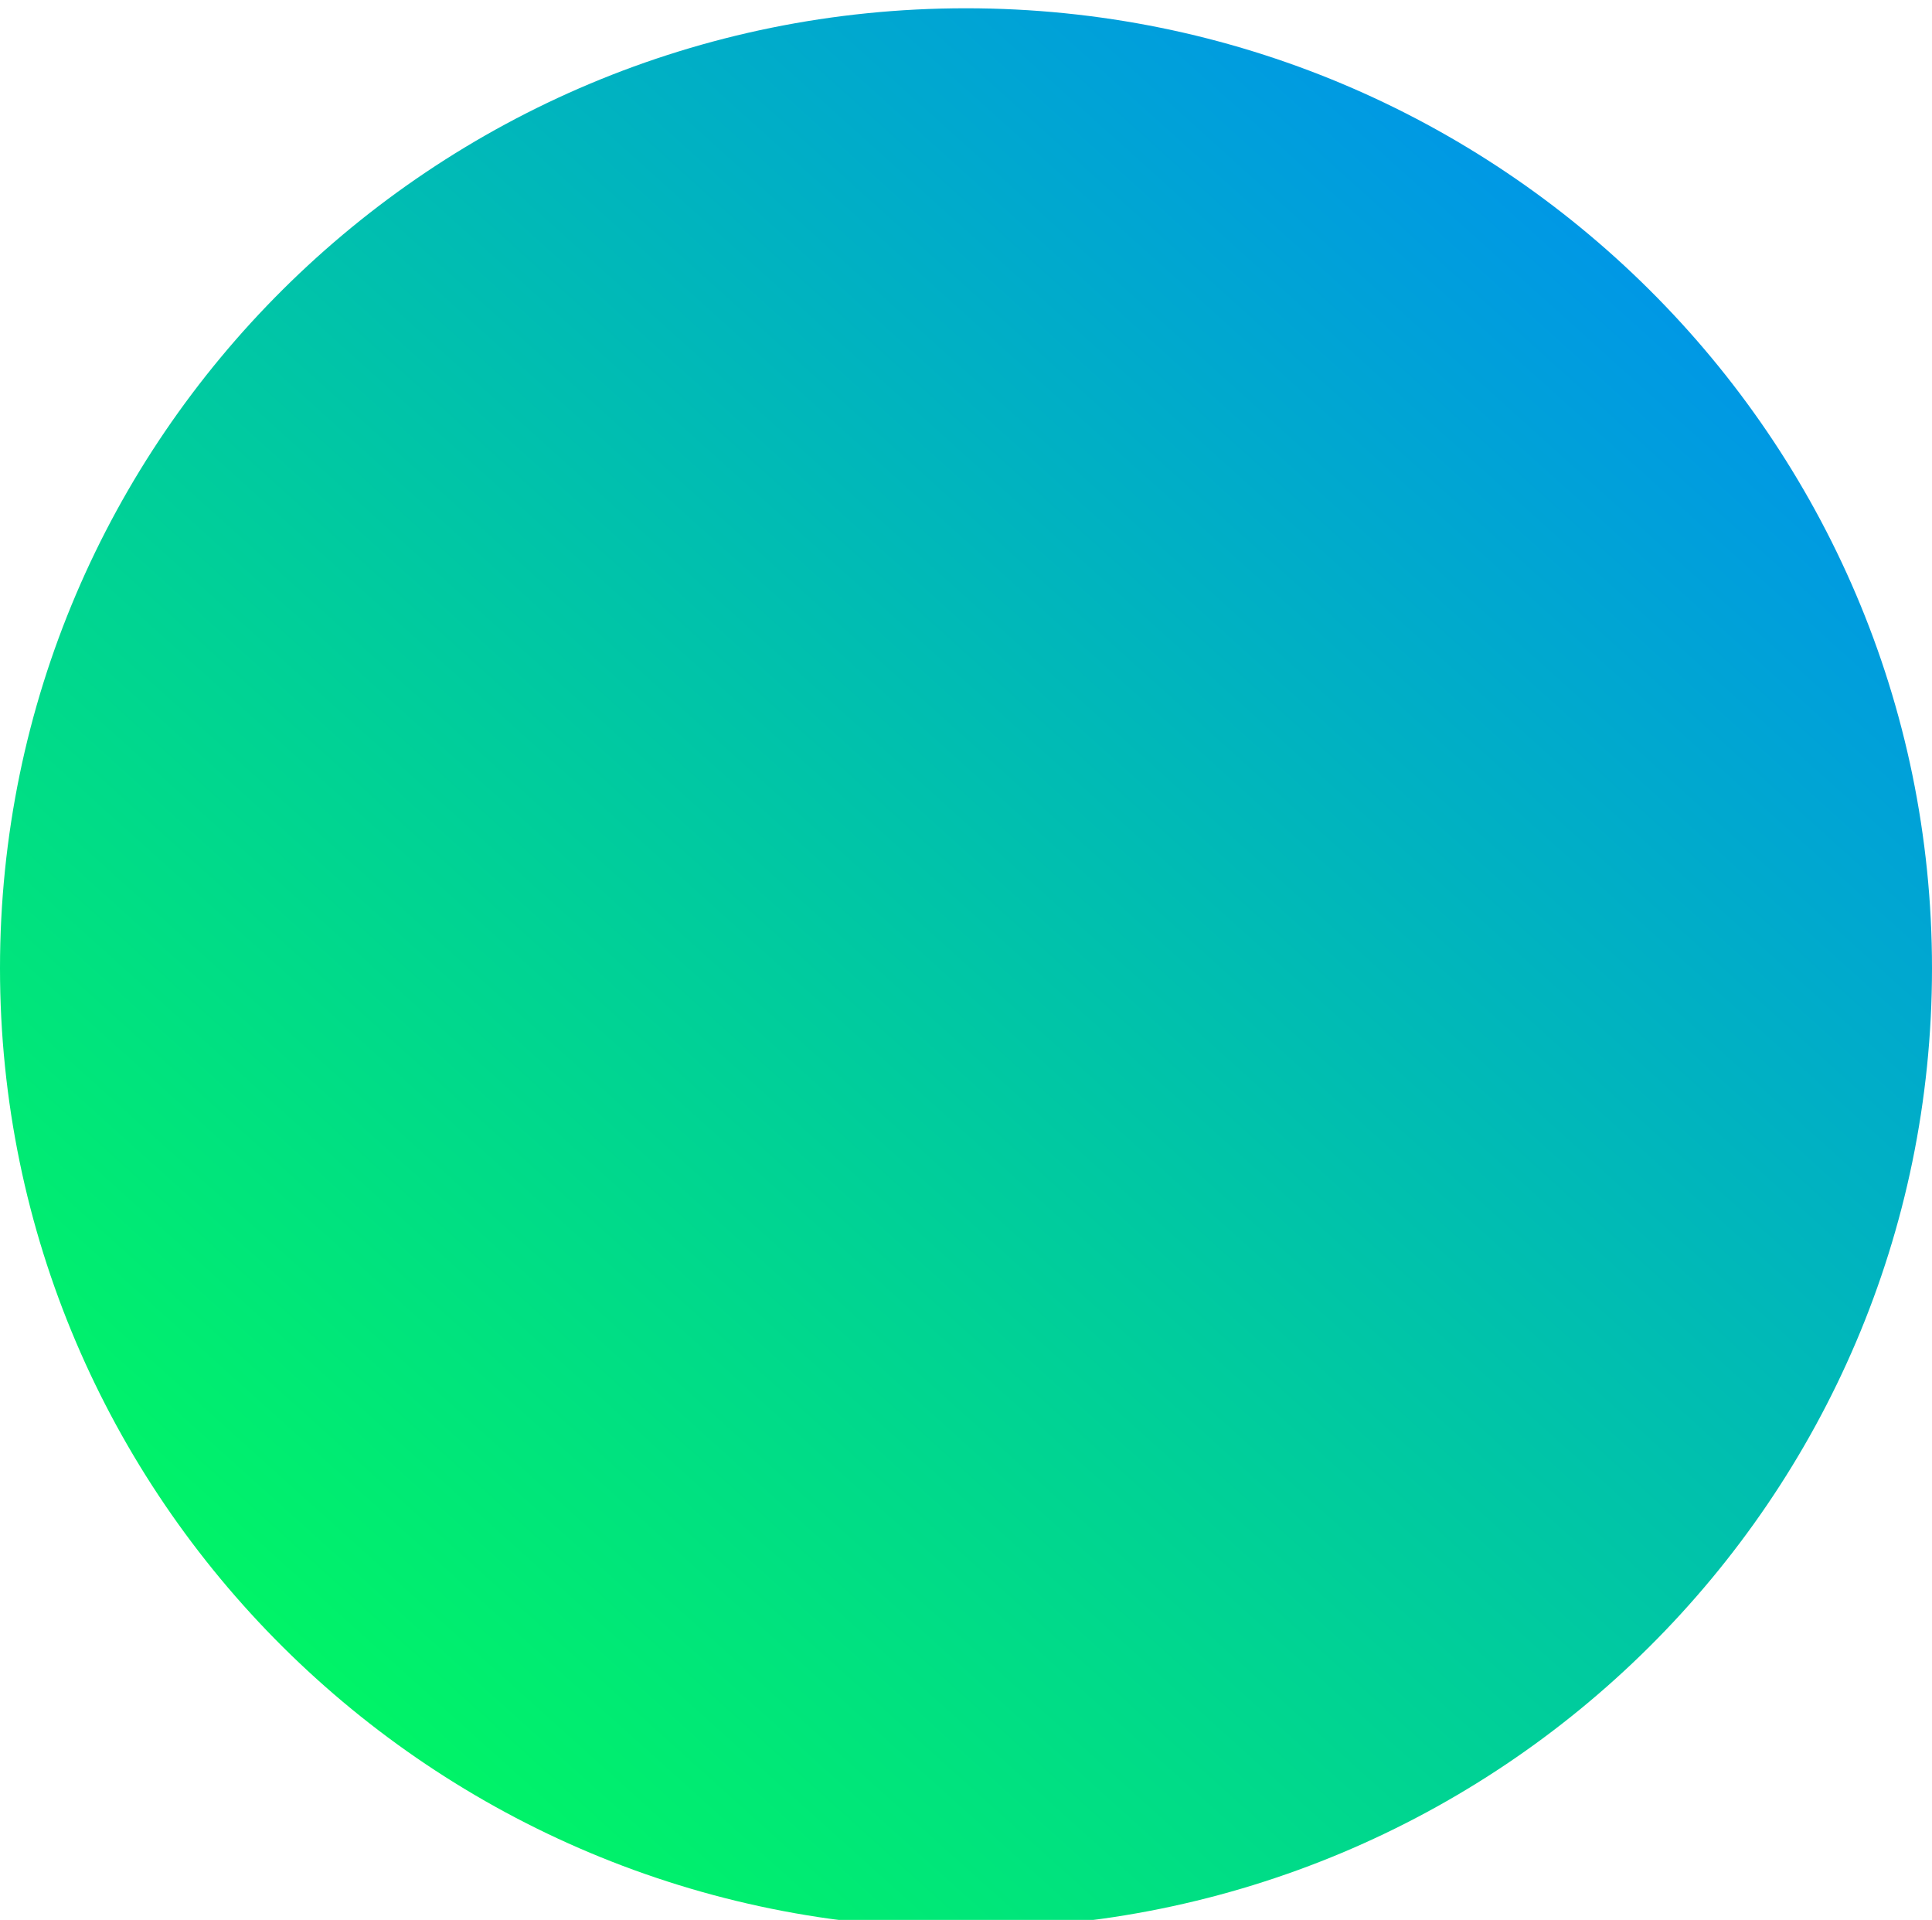 <svg width="934" height="928" viewBox="0 0 934 928" fill="none" xmlns="http://www.w3.org/2000/svg">
<g filter="url(#filter0_i_77_1956)">
<path d="M934 464C934 720.26 724.917 928 467 928C209.083 928 0 720.26 0 464C0 207.74 209.083 0 467 0C724.917 0 934 207.74 934 464Z" fill="url(#paint0_linear_77_1956)"/>
</g>
<defs>
<filter id="filter0_i_77_1956" x="0" y="0" width="934" height="932" filterUnits="userSpaceOnUse" color-interpolation-filters="sRGB">
<feFlood flood-opacity="0" result="BackgroundImageFix"/>
<feBlend mode="normal" in="SourceGraphic" in2="BackgroundImageFix" result="shape"/>
<feColorMatrix in="SourceAlpha" type="matrix" values="0 0 0 0 0 0 0 0 0 0 0 0 0 0 0 0 0 0 127 0" result="hardAlpha"/>
<feOffset dy="4"/>
<feGaussianBlur stdDeviation="2"/>
<feComposite in2="hardAlpha" operator="arithmetic" k2="-1" k3="1"/>
<feColorMatrix type="matrix" values="0 0 0 0 0 0 0 0 0 0 0 0 0 0 0 0 0 0 0.25 0"/>
<feBlend mode="normal" in2="shape" result="effect1_innerShadow_77_1956"/>
</filter>
<linearGradient id="paint0_linear_77_1956" x1="931.434" y1="9.12666e-06" x2="103.605" y2="919.631" gradientUnits="userSpaceOnUse">
<stop stop-color="#0085FF"/>
<stop offset="1" stop-color="#00FF57"/>
</linearGradient>
</defs>
</svg>
